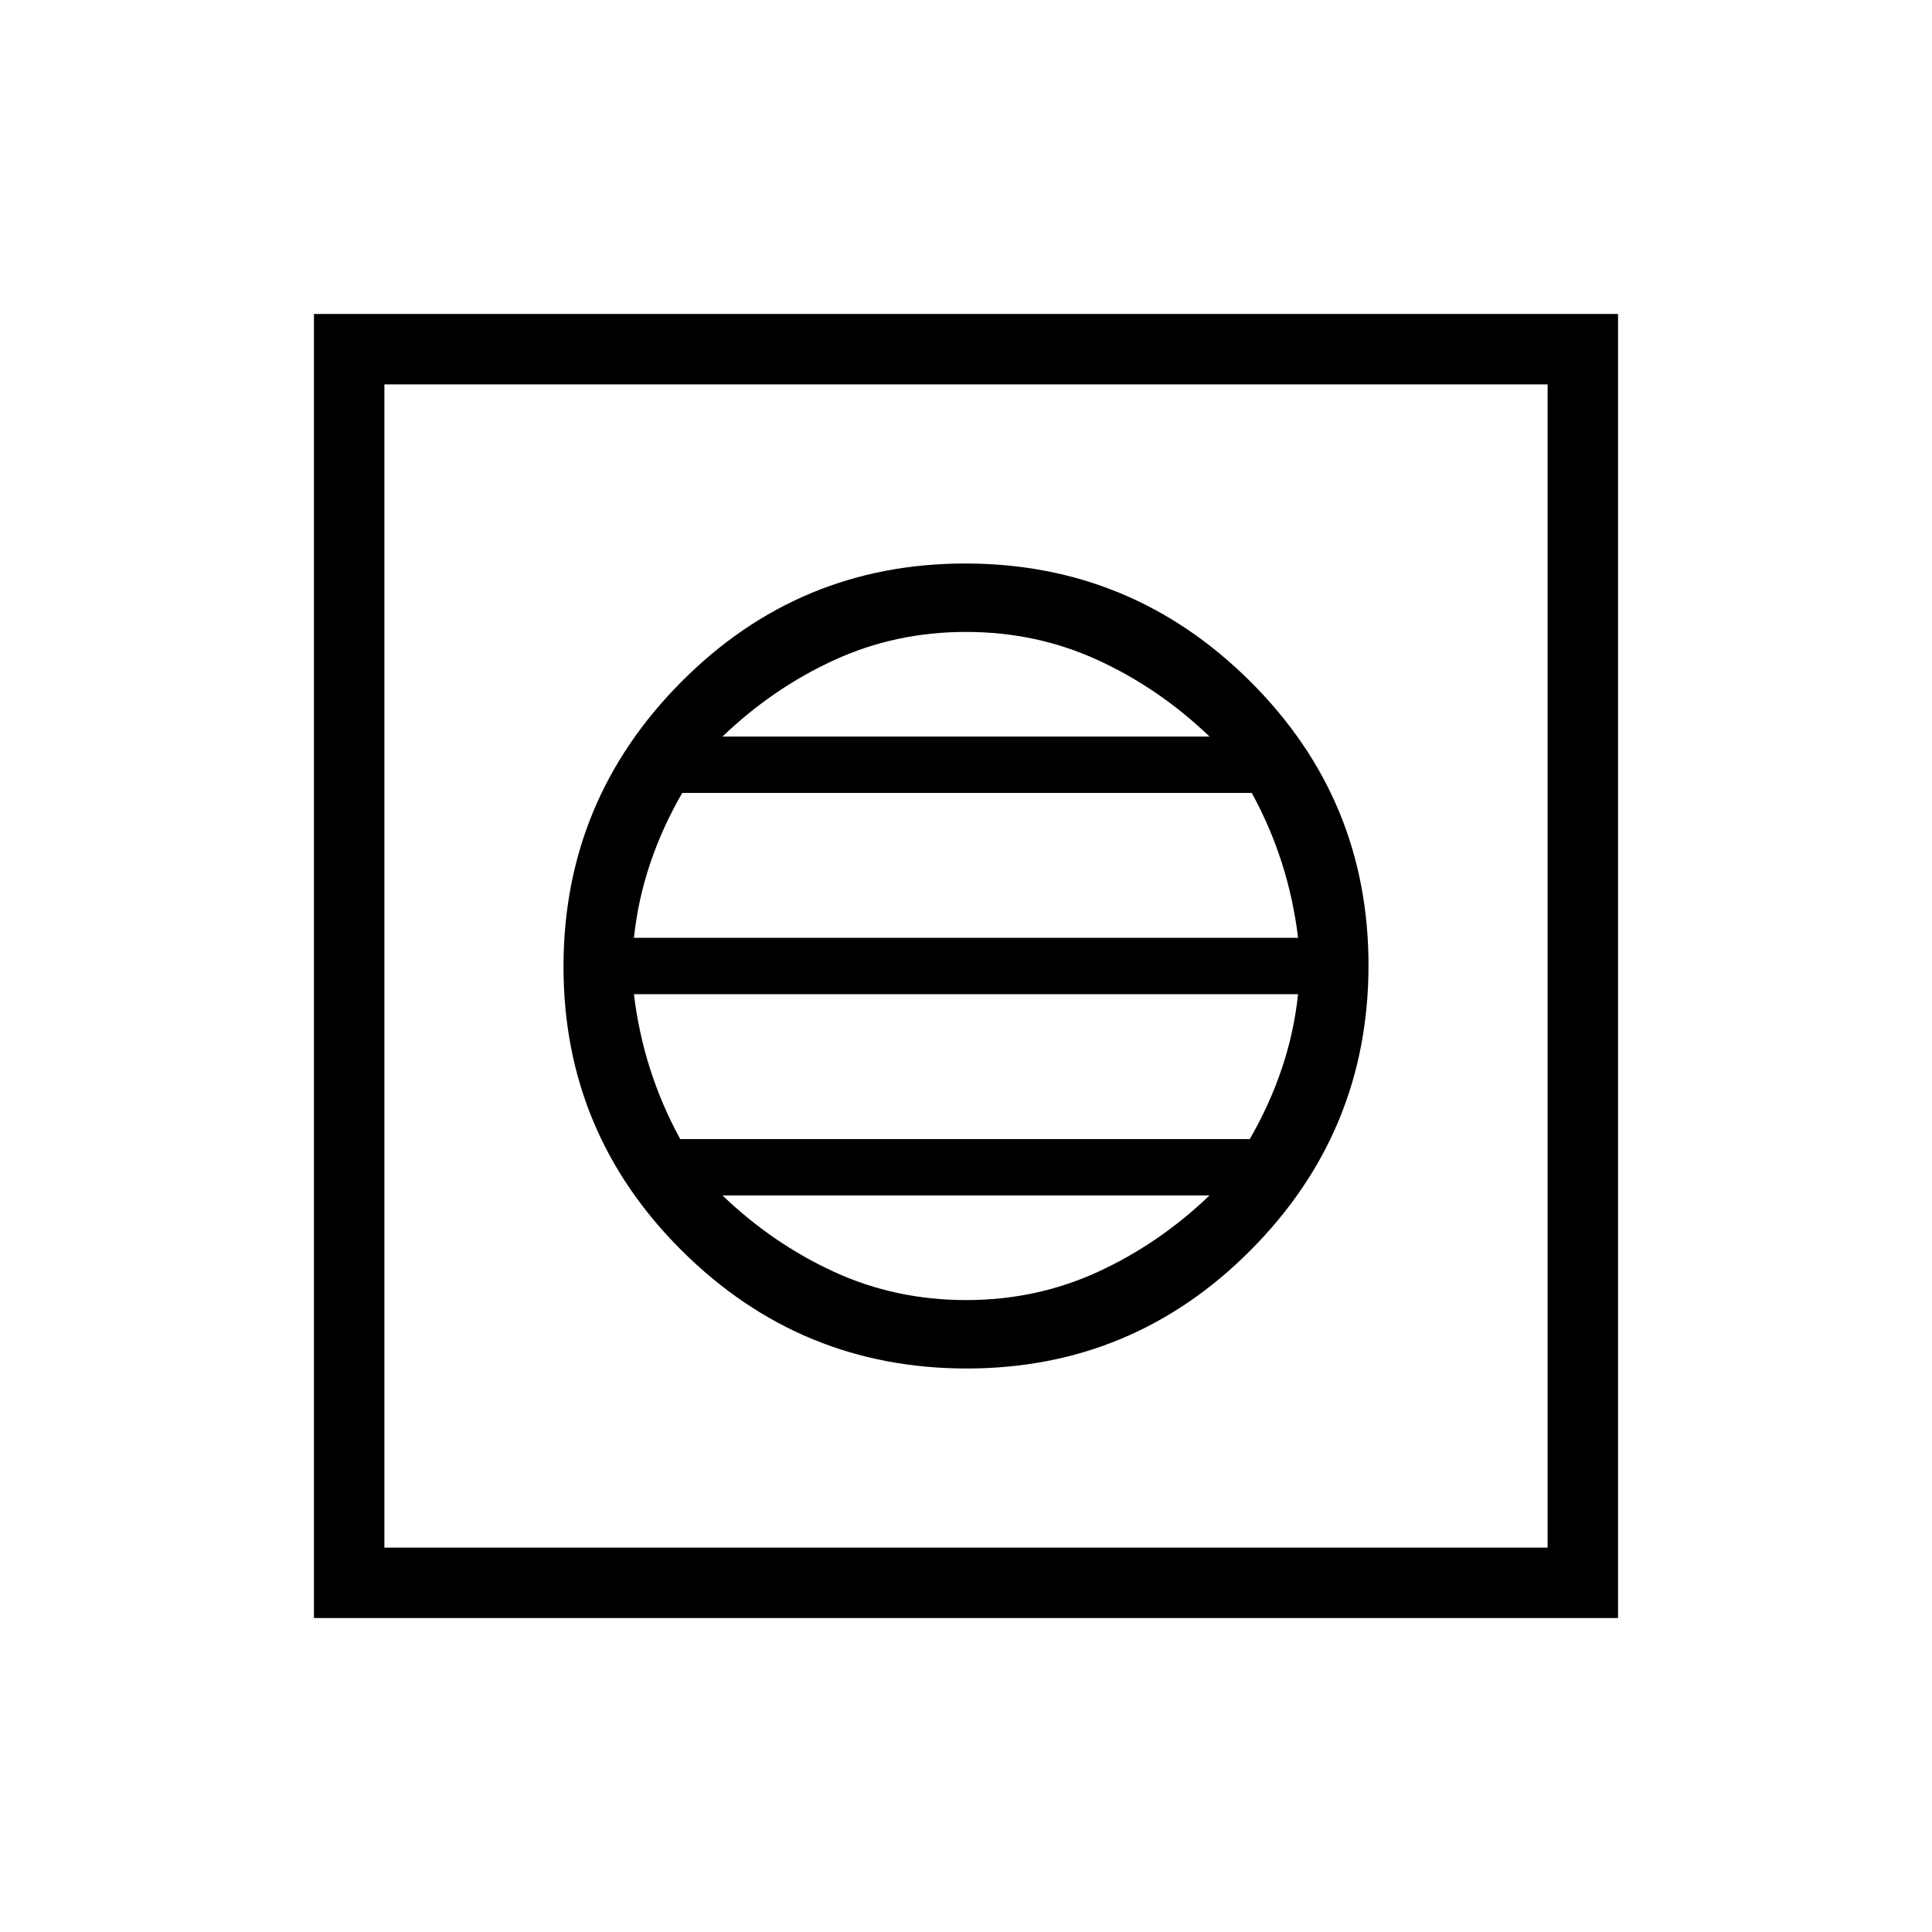 <svg xmlns="http://www.w3.org/2000/svg" height="48" viewBox="0 -960 960 960" width="48"><path d="M480.35-280q82.65 0 141.15-58.85 58.5-58.86 58.5-141.5 0-82.65-58.85-141.15-58.86-58.5-141.5-58.5-82.65 0-141.15 58.85-58.5 58.86-58.5 141.5 0 82.65 58.85 141.15 58.86 58.5 141.5 58.5Zm-.35-34q-35 0-65.5-14T359-366h242q-25 24-55.5 38T480-314Zm-142-80q-9.2-16.8-14.95-34.8-5.75-18-8.05-37.2h330q-2 19-8.11 37.07Q630.78-410.86 621-394H338Zm-23-100q2-19 8.11-37.07Q329.22-549.14 339-566h283q9.2 16.8 14.95 34.8 5.75 18 8.05 37.2H315Zm44-100q25-24 55.5-38t65.5-14q35 0 65.5 14t55.5 38H359ZM156-156v-648h648v648H156Zm35-35h578v-578H191v578Zm0 0v-578 578Z"/></svg>